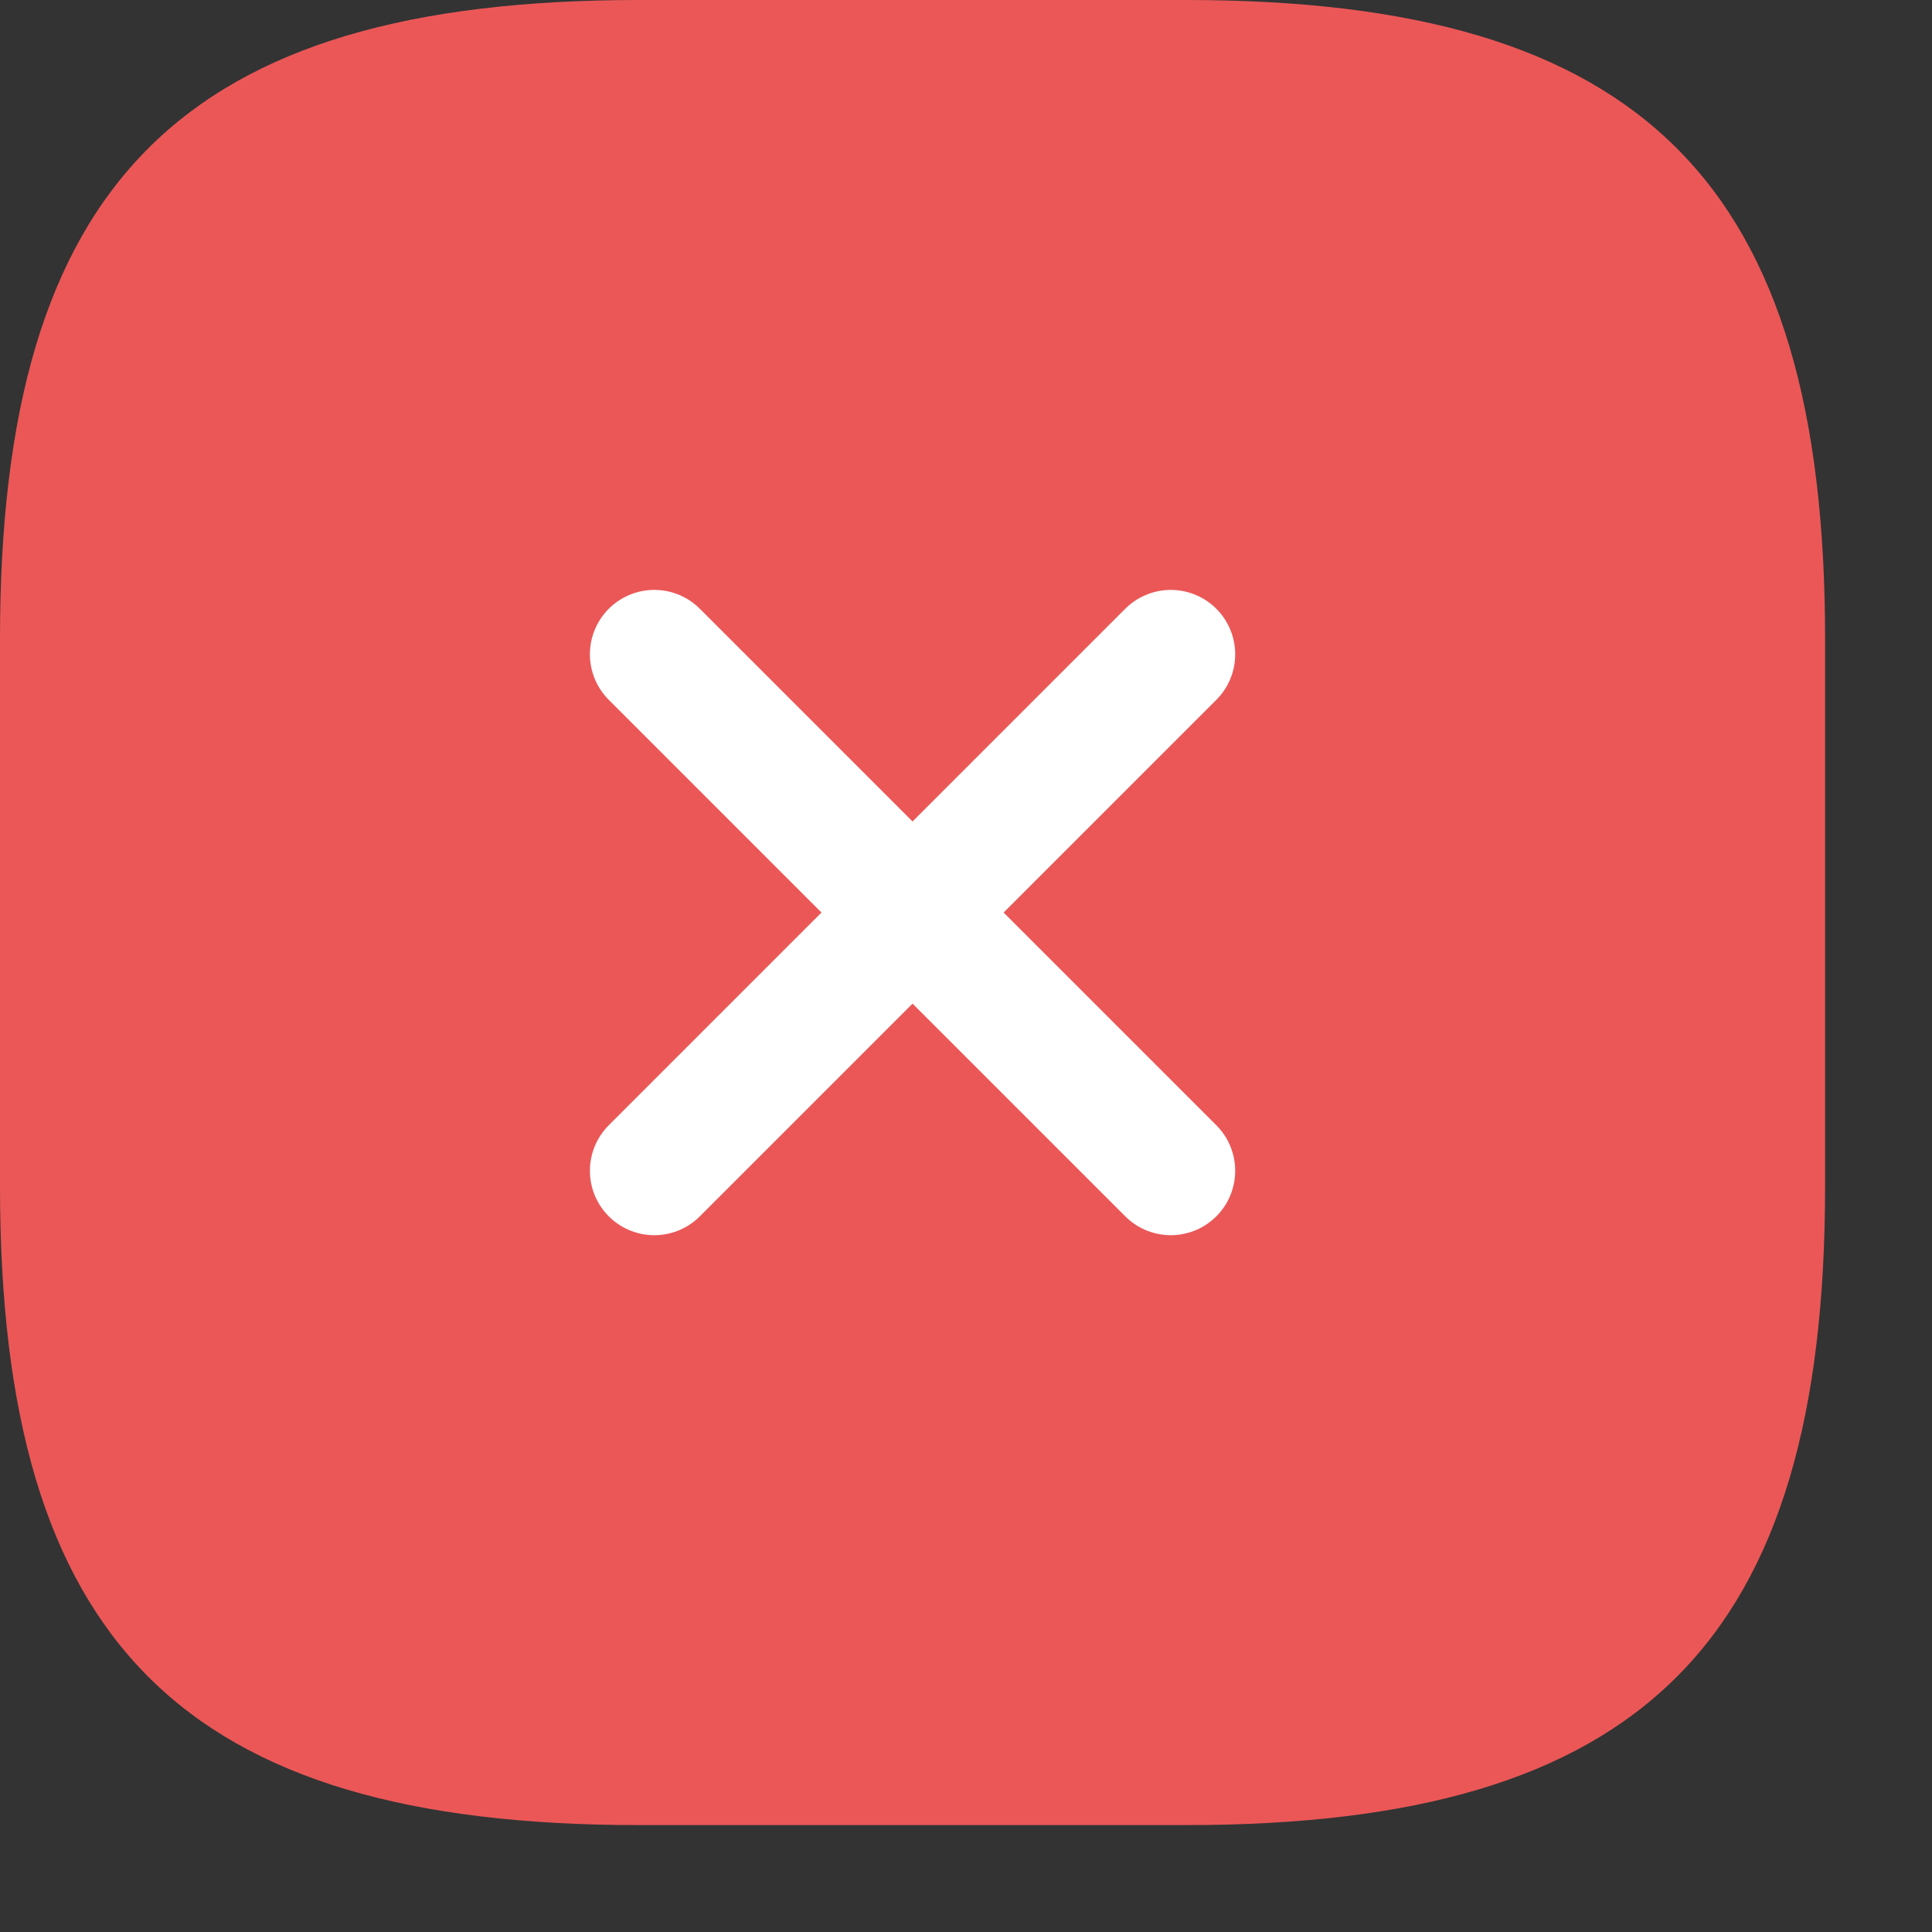 <svg width="15" height="15" viewBox="0 0 15 15" fill="none" xmlns="http://www.w3.org/2000/svg">
<rect x="0" y="0" width="15" height="15" fill="#333333" stroke="none"/>
<path d="M4.96 14.17H9.21C12.753 14.17 14.17 12.753 14.17 9.21V4.96C14.17 1.417 12.753 0 9.21 0H4.96C1.417 0 0 1.417 0 4.96V9.21C0 12.753 1.417 14.17 4.96 14.17Z" fill="#EB5757"/>
<path d="M5.08 9.09L9.09 5.08" stroke="white" stroke-linecap="round" stroke-linejoin="round"/>
<path d="M9.09 9.09L5.08 5.08" stroke="white" stroke-linecap="round" stroke-linejoin="round"/>
</svg>
